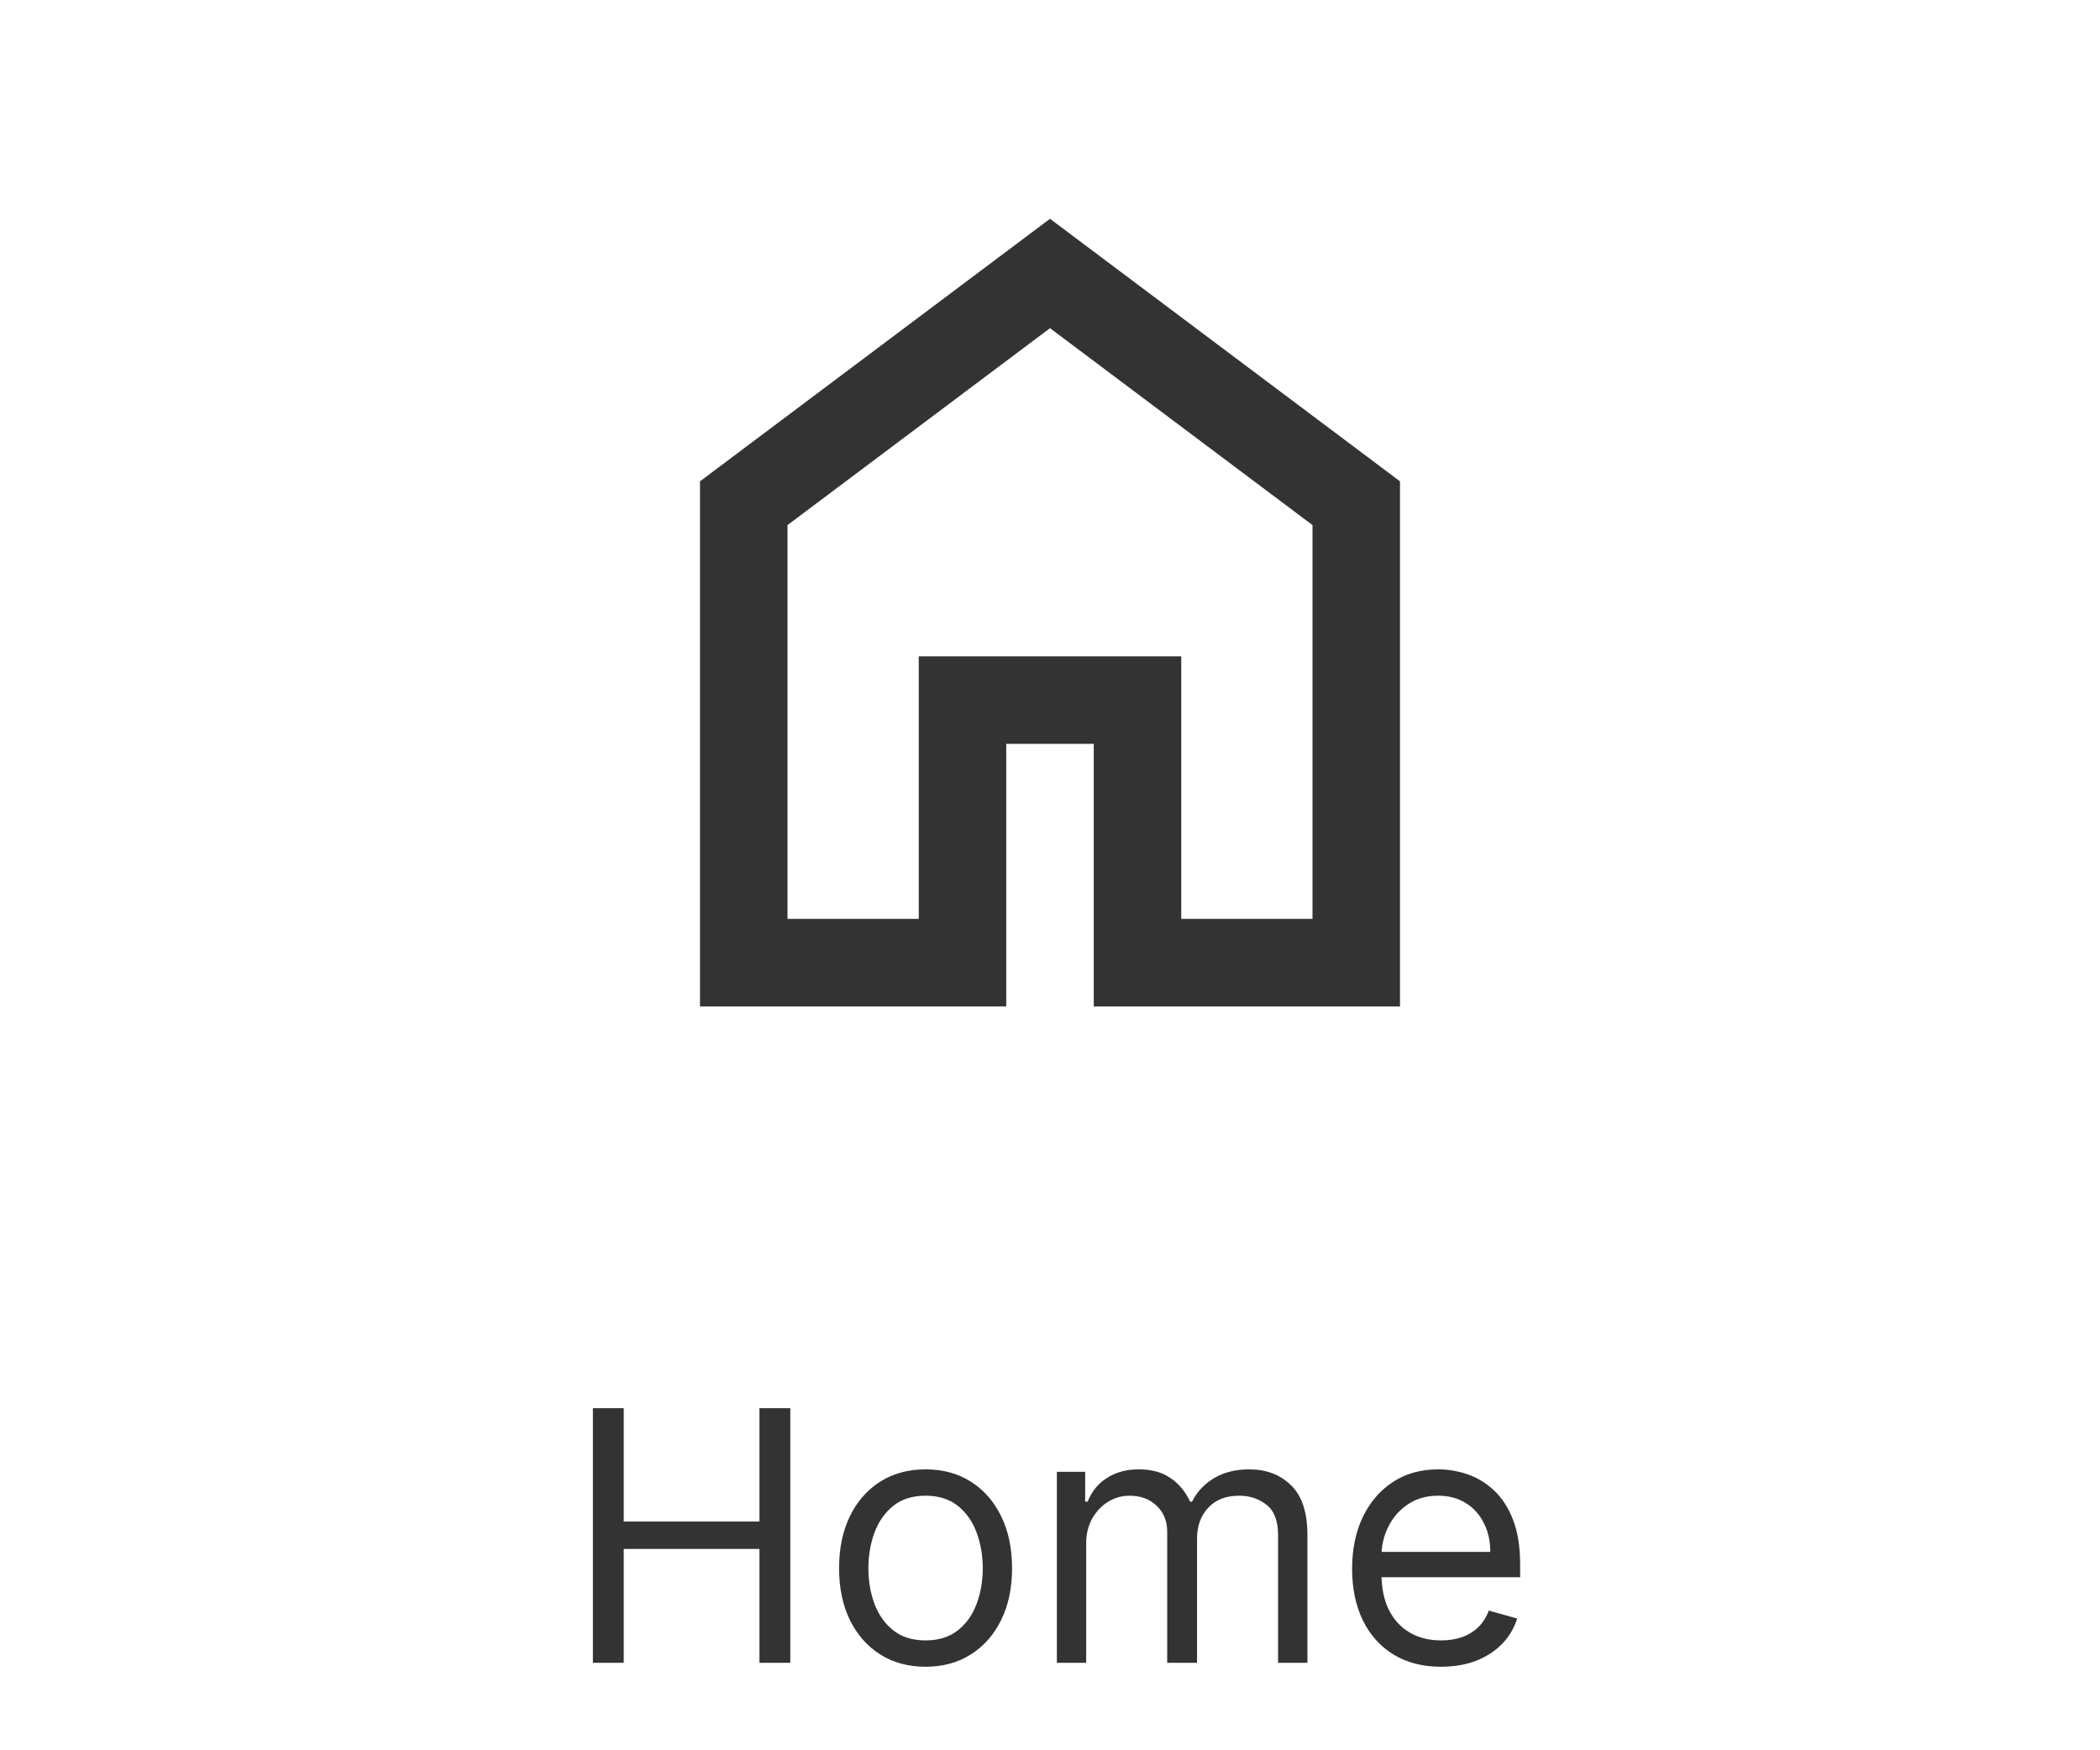 <svg width="48" height="40" viewBox="0 0 48 40" fill="none" xmlns="http://www.w3.org/2000/svg">
<path d="M18 21H21V15H27V21H30V12L24 7.5L18 12V21ZM16 23V11L24 5L32 11V23H25V17H23V23H16Z" fill="#333333"/>
<path d="M13.552 38V32.182H14.257V34.773H17.359V32.182H18.064V38H17.359V35.398H14.257V38H13.552ZM21.156 38.091C20.762 38.091 20.416 37.997 20.119 37.81C19.823 37.622 19.592 37.36 19.426 37.023C19.261 36.686 19.179 36.292 19.179 35.841C19.179 35.386 19.261 34.99 19.426 34.651C19.592 34.312 19.823 34.048 20.119 33.861C20.416 33.673 20.762 33.58 21.156 33.58C21.55 33.58 21.895 33.673 22.19 33.861C22.487 34.048 22.718 34.312 22.883 34.651C23.05 34.99 23.133 35.386 23.133 35.841C23.133 36.292 23.05 36.686 22.883 37.023C22.718 37.36 22.487 37.622 22.19 37.81C21.895 37.997 21.55 38.091 21.156 38.091ZM21.156 37.489C21.455 37.489 21.701 37.412 21.895 37.258C22.088 37.105 22.231 36.903 22.323 36.653C22.416 36.403 22.463 36.133 22.463 35.841C22.463 35.549 22.416 35.278 22.323 35.026C22.231 34.774 22.088 34.57 21.895 34.415C21.701 34.26 21.455 34.182 21.156 34.182C20.857 34.182 20.61 34.26 20.417 34.415C20.224 34.57 20.081 34.774 19.988 35.026C19.895 35.278 19.849 35.549 19.849 35.841C19.849 36.133 19.895 36.403 19.988 36.653C20.081 36.903 20.224 37.105 20.417 37.258C20.61 37.412 20.857 37.489 21.156 37.489ZM24.157 38V33.636H24.804V34.318H24.861C24.952 34.085 25.099 33.904 25.302 33.776C25.504 33.645 25.747 33.58 26.032 33.58C26.32 33.58 26.559 33.645 26.75 33.776C26.944 33.904 27.094 34.085 27.202 34.318H27.247C27.359 34.093 27.527 33.914 27.75 33.781C27.974 33.647 28.242 33.58 28.554 33.58C28.945 33.58 29.264 33.702 29.512 33.946C29.76 34.188 29.884 34.566 29.884 35.08V38H29.213V35.08C29.213 34.758 29.125 34.528 28.949 34.389C28.773 34.251 28.566 34.182 28.327 34.182C28.02 34.182 27.783 34.275 27.614 34.46C27.445 34.644 27.361 34.877 27.361 35.159V38H26.679V35.011C26.679 34.763 26.599 34.563 26.438 34.412C26.277 34.258 26.07 34.182 25.816 34.182C25.642 34.182 25.479 34.228 25.327 34.321C25.177 34.414 25.056 34.543 24.963 34.707C24.872 34.87 24.827 35.059 24.827 35.273V38H24.157ZM32.939 38.091C32.519 38.091 32.156 37.998 31.851 37.812C31.548 37.625 31.314 37.364 31.149 37.028C30.987 36.691 30.905 36.299 30.905 35.852C30.905 35.405 30.987 35.011 31.149 34.67C31.314 34.328 31.543 34.061 31.837 33.869C32.133 33.676 32.477 33.58 32.871 33.58C33.098 33.58 33.323 33.617 33.544 33.693C33.766 33.769 33.968 33.892 34.15 34.062C34.331 34.231 34.476 34.455 34.584 34.733C34.692 35.011 34.746 35.354 34.746 35.761V36.045H31.383V35.466H34.064C34.064 35.22 34.015 35 33.916 34.807C33.82 34.614 33.682 34.461 33.502 34.349C33.324 34.238 33.114 34.182 32.871 34.182C32.604 34.182 32.373 34.248 32.178 34.381C31.985 34.511 31.836 34.682 31.732 34.892C31.628 35.102 31.576 35.328 31.576 35.568V35.955C31.576 36.284 31.633 36.563 31.746 36.793C31.862 37.02 32.022 37.193 32.226 37.312C32.431 37.43 32.668 37.489 32.939 37.489C33.115 37.489 33.275 37.464 33.416 37.415C33.56 37.364 33.684 37.288 33.789 37.188C33.893 37.085 33.973 36.958 34.03 36.807L34.678 36.989C34.61 37.208 34.495 37.401 34.334 37.568C34.173 37.733 33.974 37.862 33.738 37.955C33.501 38.045 33.235 38.091 32.939 38.091Z" fill="#333333"/>
</svg>
